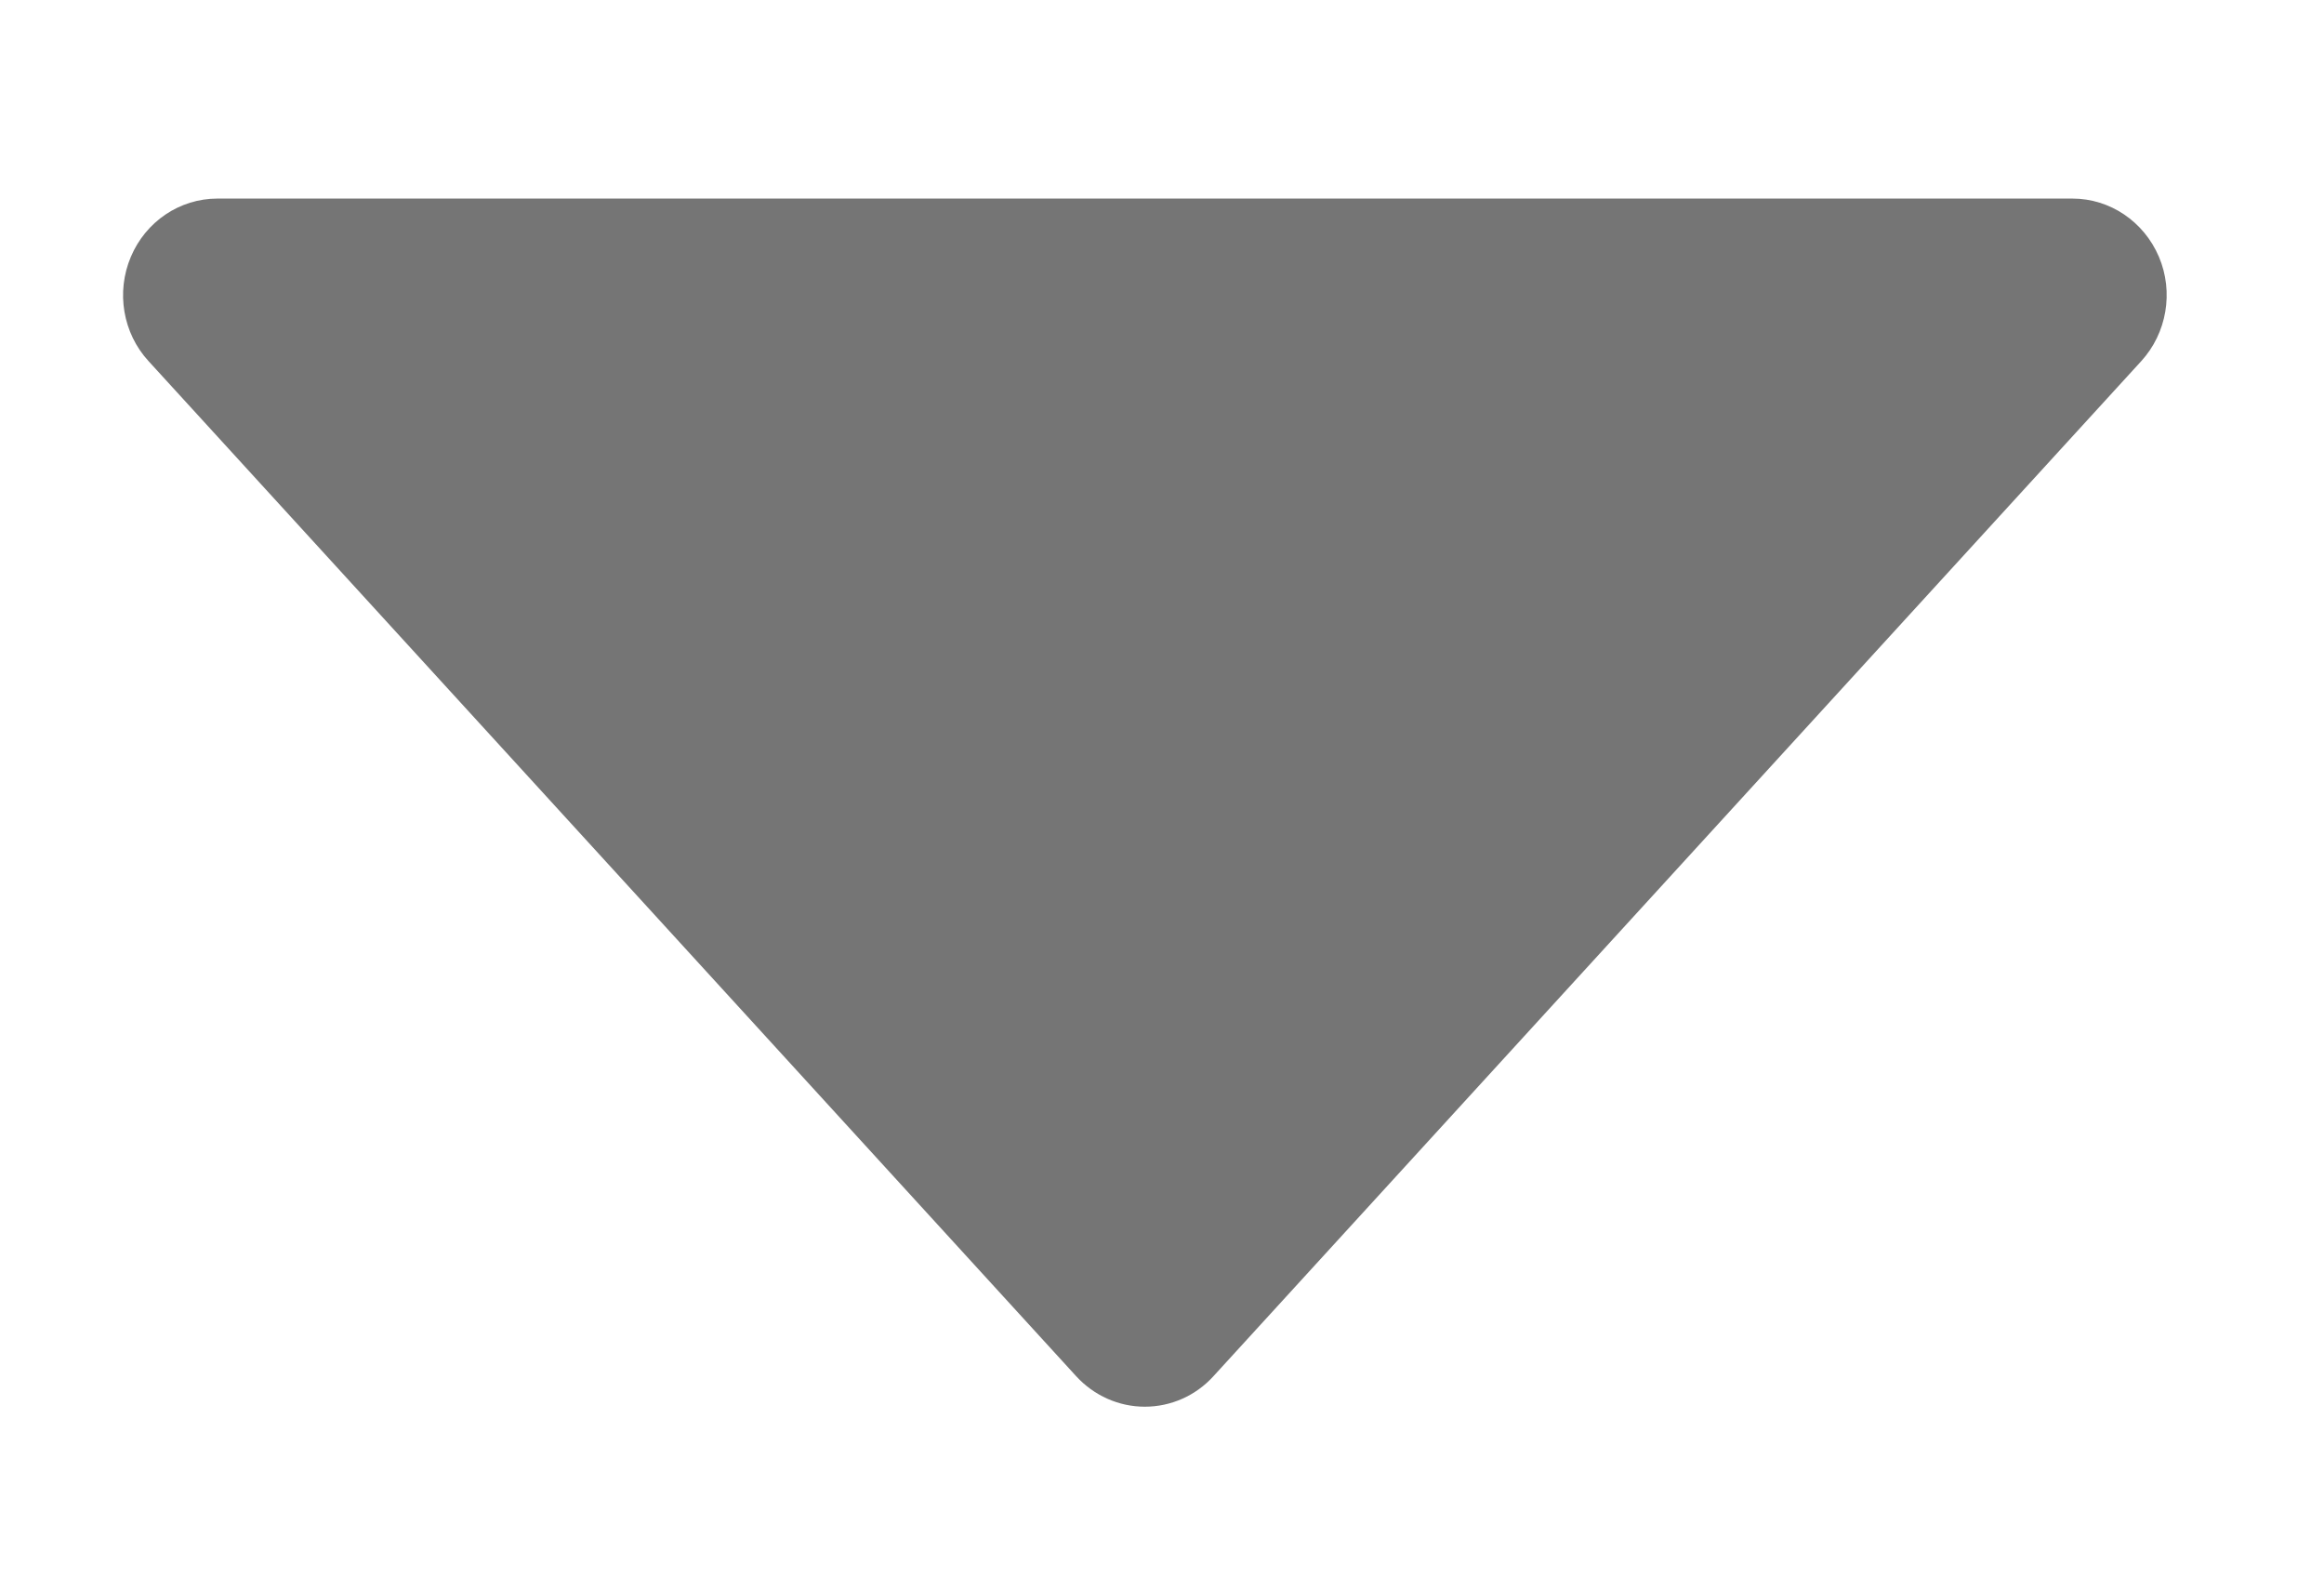 <?xml version="1.0" encoding="UTF-8" standalone="no"?>
<!DOCTYPE svg PUBLIC "-//W3C//DTD SVG 1.1//EN" "http://www.w3.org/Graphics/SVG/1.1/DTD/svg11.dtd">
<svg width="100%" height="100%" viewBox="0 0 19 13" version="1.1" xmlns="http://www.w3.org/2000/svg" xmlns:xlink="http://www.w3.org/1999/xlink" xml:space="preserve" xmlns:serif="http://www.serif.com/" style="fill-rule:evenodd;clip-rule:evenodd;stroke-linejoin:round;stroke-miterlimit:2;">
    <g transform="matrix(1,0,0,1,-35.514,0)">
        <g id="Artboard2" transform="matrix(0.013,0,0,0.041,35.514,0)">
            <rect x="0" y="0" width="1440" height="320" style="fill:none;"/>
            <g transform="matrix(-110.38,4.39034e-15,-1.1707e-14,-31.048,5739.93,342.302)">
                <path d="M45.087,2.19C45.188,2.064 45.33,1.993 45.479,1.993C45.627,1.993 45.769,2.064 45.871,2.19C46.906,3.466 49.73,6.949 51.155,8.706C51.302,8.886 51.341,9.15 51.256,9.376C51.171,9.603 50.977,9.75 50.763,9.75C48.273,9.75 42.684,9.75 40.194,9.75C39.98,9.75 39.787,9.603 39.701,9.376C39.616,9.15 39.656,8.886 39.802,8.706C41.227,6.949 44.052,3.466 45.087,2.19Z" style="fill:rgb(117,117,117);"/>
            </g>
        </g>
    </g>
</svg>
